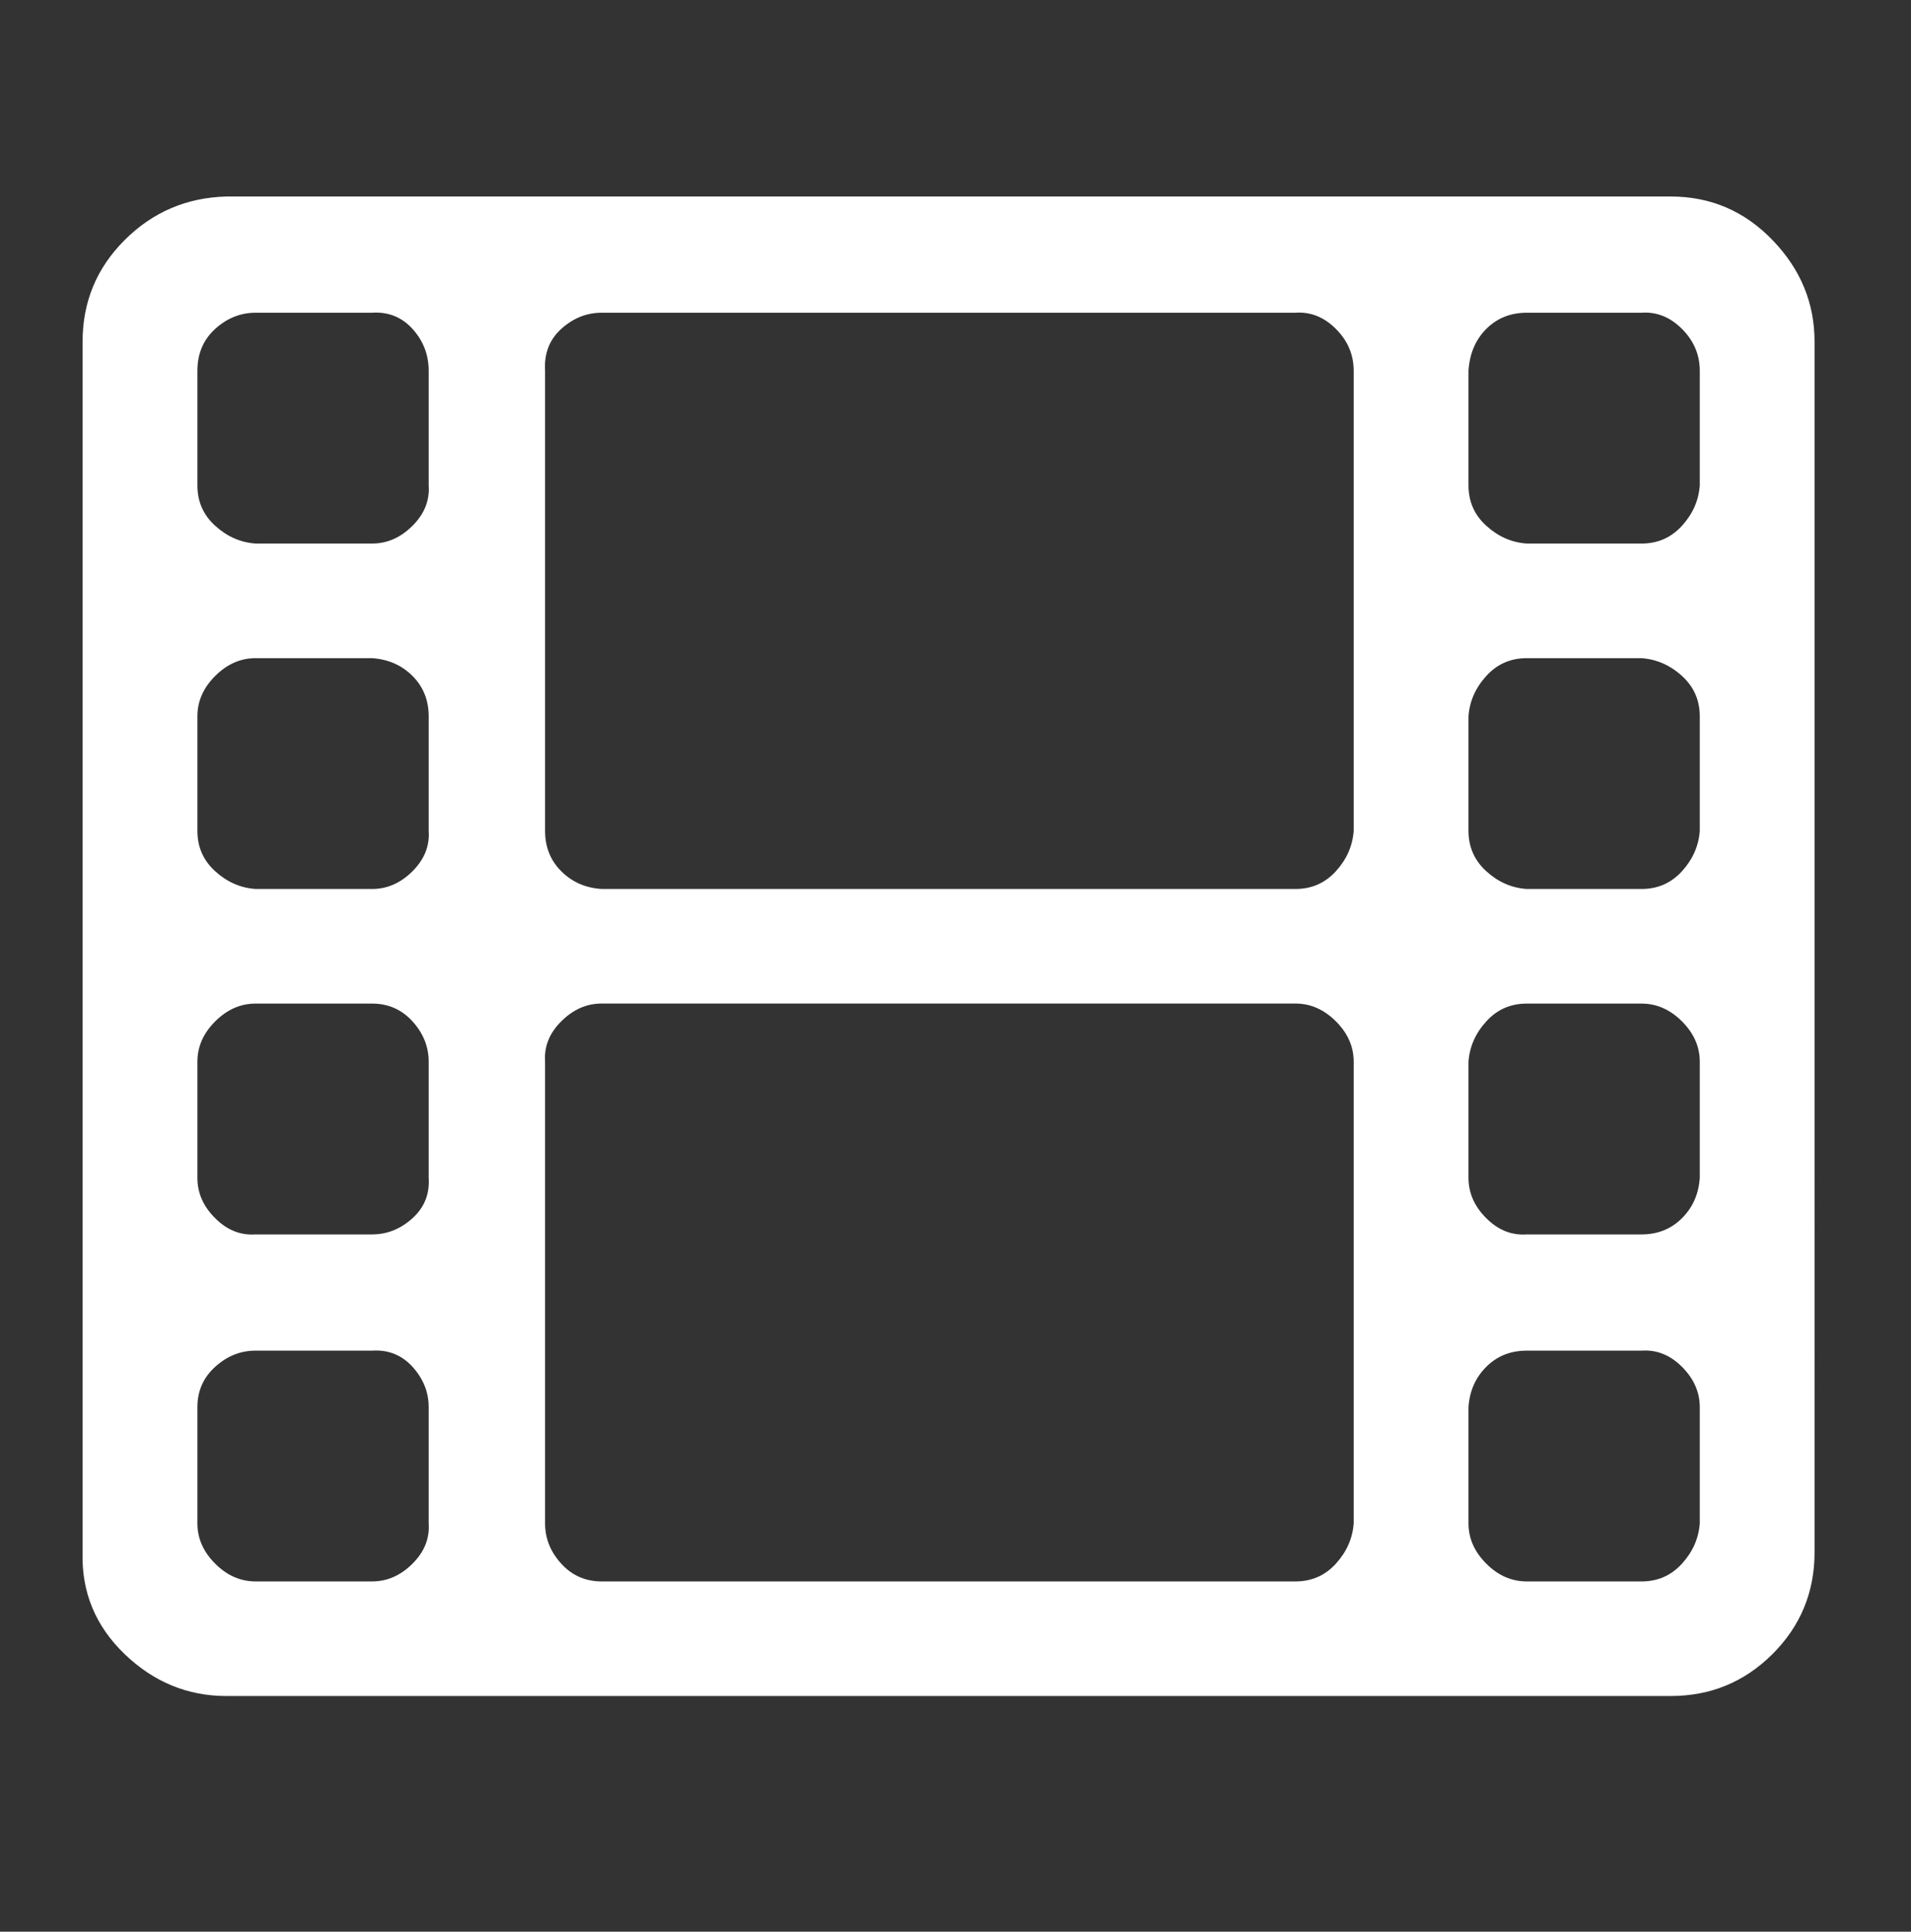 <?xml version="1.0" encoding="utf-8"?>
<!-- Generator: Adobe Illustrator 16.0.0, SVG Export Plug-In . SVG Version: 6.00 Build 0)  -->
<!DOCTYPE svg PUBLIC "-//W3C//DTD SVG 1.1//EN" "http://www.w3.org/Graphics/SVG/1.1/DTD/svg11.dtd">
<svg version="1.1" id="Layer_1" xmlns="http://www.w3.org/2000/svg" xmlns:xlink="http://www.w3.org/1999/xlink" x="0px" y="0px"
	 width="47px" height="47.5px" viewBox="0 0 47 47.5" enable-background="new 0 0 47 47.5" xml:space="preserve">
<rect x="0" y="0" width="47" height="47.5" fill="#333333" stroke="none"/>
<path fill="#FFFFFF" d="M10.145,38.451c-0.292,0.291-0.624,0.436-0.994,0.436H6.287c-0.372,0-0.703-0.145-0.994-0.436
	C5,38.159,4.855,37.829,4.855,37.459v-2.858c0-0.396,0.146-0.729,0.438-0.992c0.292-0.265,0.623-0.397,0.994-0.397h2.864
	c0.397-0.026,0.729,0.106,0.994,0.397c0.264,0.292,0.398,0.622,0.398,0.992v2.858C10.569,37.829,10.437,38.159,10.145,38.451z
	 M10.145,29.956c-0.292,0.265-0.624,0.398-0.994,0.398H6.287c-0.372,0.026-0.703-0.106-0.994-0.398
	C5,29.667,4.855,29.336,4.855,28.964v-2.857c0-0.37,0.146-0.701,0.438-0.992c0.292-0.291,0.623-0.437,0.994-0.437h2.864
	c0.397,0,0.729,0.146,0.994,0.437c0.264,0.291,0.398,0.622,0.398,0.992v2.857C10.569,29.362,10.437,29.691,10.145,29.956z
	 M10.145,21.424c-0.292,0.291-0.624,0.436-0.994,0.436H6.287c-0.372-0.025-0.703-0.171-0.994-0.436
	C5,21.159,4.855,20.827,4.855,20.432v-2.819c0-0.37,0.146-0.701,0.438-0.992c0.292-0.291,0.623-0.437,0.994-0.437h2.864
	c0.397,0.027,0.729,0.172,0.994,0.437c0.264,0.265,0.398,0.595,0.398,0.992v2.819C10.569,20.802,10.437,21.132,10.145,21.424z
	 M32.855,38.451c-0.265,0.291-0.597,0.436-0.995,0.436H14.798c-0.398,0-0.729-0.145-0.994-0.436
	c-0.266-0.292-0.398-0.622-0.398-0.992V26.106c-0.026-0.37,0.106-0.701,0.398-0.992c0.292-0.291,0.623-0.437,0.994-0.437H31.86
	c0.373,0,0.703,0.146,0.995,0.437s0.438,0.622,0.438,0.992v11.353C33.266,37.829,33.12,38.159,32.855,38.451z M10.145,12.929
	c-0.292,0.292-0.624,0.437-0.994,0.437H6.287c-0.372-0.026-0.703-0.172-0.994-0.437C5,12.665,4.855,12.333,4.855,11.937V9.119
	c0-0.423,0.146-0.767,0.438-1.032c0.292-0.264,0.623-0.397,0.994-0.397h2.864c0.397-0.026,0.729,0.106,0.994,0.397
	c0.264,0.292,0.398,0.635,0.398,1.032v2.818C10.569,12.308,10.437,12.638,10.145,12.929z M41.367,38.451
	c-0.266,0.291-0.597,0.436-0.994,0.436H37.55c-0.373,0-0.704-0.145-0.995-0.436c-0.292-0.292-0.438-0.622-0.438-0.992v-2.858
	c0.026-0.396,0.173-0.729,0.438-0.992c0.265-0.265,0.597-0.397,0.995-0.397h2.823c0.37-0.026,0.702,0.106,0.994,0.397
	c0.291,0.292,0.438,0.622,0.438,0.992v2.858C41.778,37.829,41.632,38.159,41.367,38.451z M32.855,21.424
	c-0.265,0.291-0.597,0.436-0.995,0.436H14.798c-0.398-0.025-0.729-0.171-0.994-0.436c-0.266-0.265-0.398-0.597-0.398-0.992V9.119
	c-0.026-0.423,0.106-0.767,0.398-1.032c0.292-0.264,0.623-0.397,0.994-0.397H31.86c0.373-0.026,0.703,0.106,0.995,0.397
	c0.292,0.292,0.438,0.635,0.438,1.032v11.313C33.266,20.802,33.12,21.132,32.855,21.424z M41.367,29.956
	c-0.266,0.265-0.597,0.398-0.994,0.398H37.55c-0.373,0.026-0.704-0.106-0.995-0.398c-0.292-0.289-0.438-0.62-0.438-0.992v-2.857
	c0.026-0.37,0.173-0.701,0.438-0.992c0.265-0.291,0.597-0.437,0.995-0.437h2.823c0.37,0,0.702,0.146,0.994,0.437
	c0.291,0.291,0.438,0.622,0.438,0.992v2.857C41.778,29.362,41.632,29.691,41.367,29.956z M41.367,21.424
	c-0.266,0.291-0.597,0.436-0.994,0.436H37.55c-0.373-0.025-0.704-0.171-0.995-0.436c-0.292-0.265-0.438-0.597-0.438-0.992v-2.819
	c0.026-0.37,0.173-0.701,0.438-0.992c0.265-0.291,0.597-0.437,0.995-0.437h2.823c0.37,0.027,0.702,0.172,0.994,0.437
	c0.291,0.265,0.438,0.595,0.438,0.992v2.819C41.778,20.802,41.632,21.132,41.367,21.424z M41.367,12.929
	c-0.266,0.292-0.597,0.437-0.994,0.437H37.55c-0.373-0.026-0.704-0.172-0.995-0.437c-0.292-0.264-0.438-0.595-0.438-0.992V9.119
	c0.026-0.423,0.173-0.767,0.438-1.032c0.265-0.264,0.597-0.397,0.995-0.397h2.823c0.37-0.026,0.702,0.106,0.994,0.397
	c0.291,0.292,0.438,0.635,0.438,1.032v2.818C41.778,12.308,41.632,12.638,41.367,12.929z M43.594,5.904
	c-0.689-0.715-1.523-1.072-2.506-1.072H5.571C4.59,4.858,3.754,5.215,3.065,5.904c-0.69,0.688-1.034,1.521-1.034,2.5v29.769
	c-0.027,0.979,0.318,1.812,1.034,2.501c0.716,0.688,1.551,1.031,2.505,1.031h35.517c0.982,0,1.816-0.344,2.506-1.031
	c0.69-0.689,1.035-1.522,1.035-2.501V8.404C44.629,7.451,44.284,6.618,43.594,5.904z"/>
</svg>
